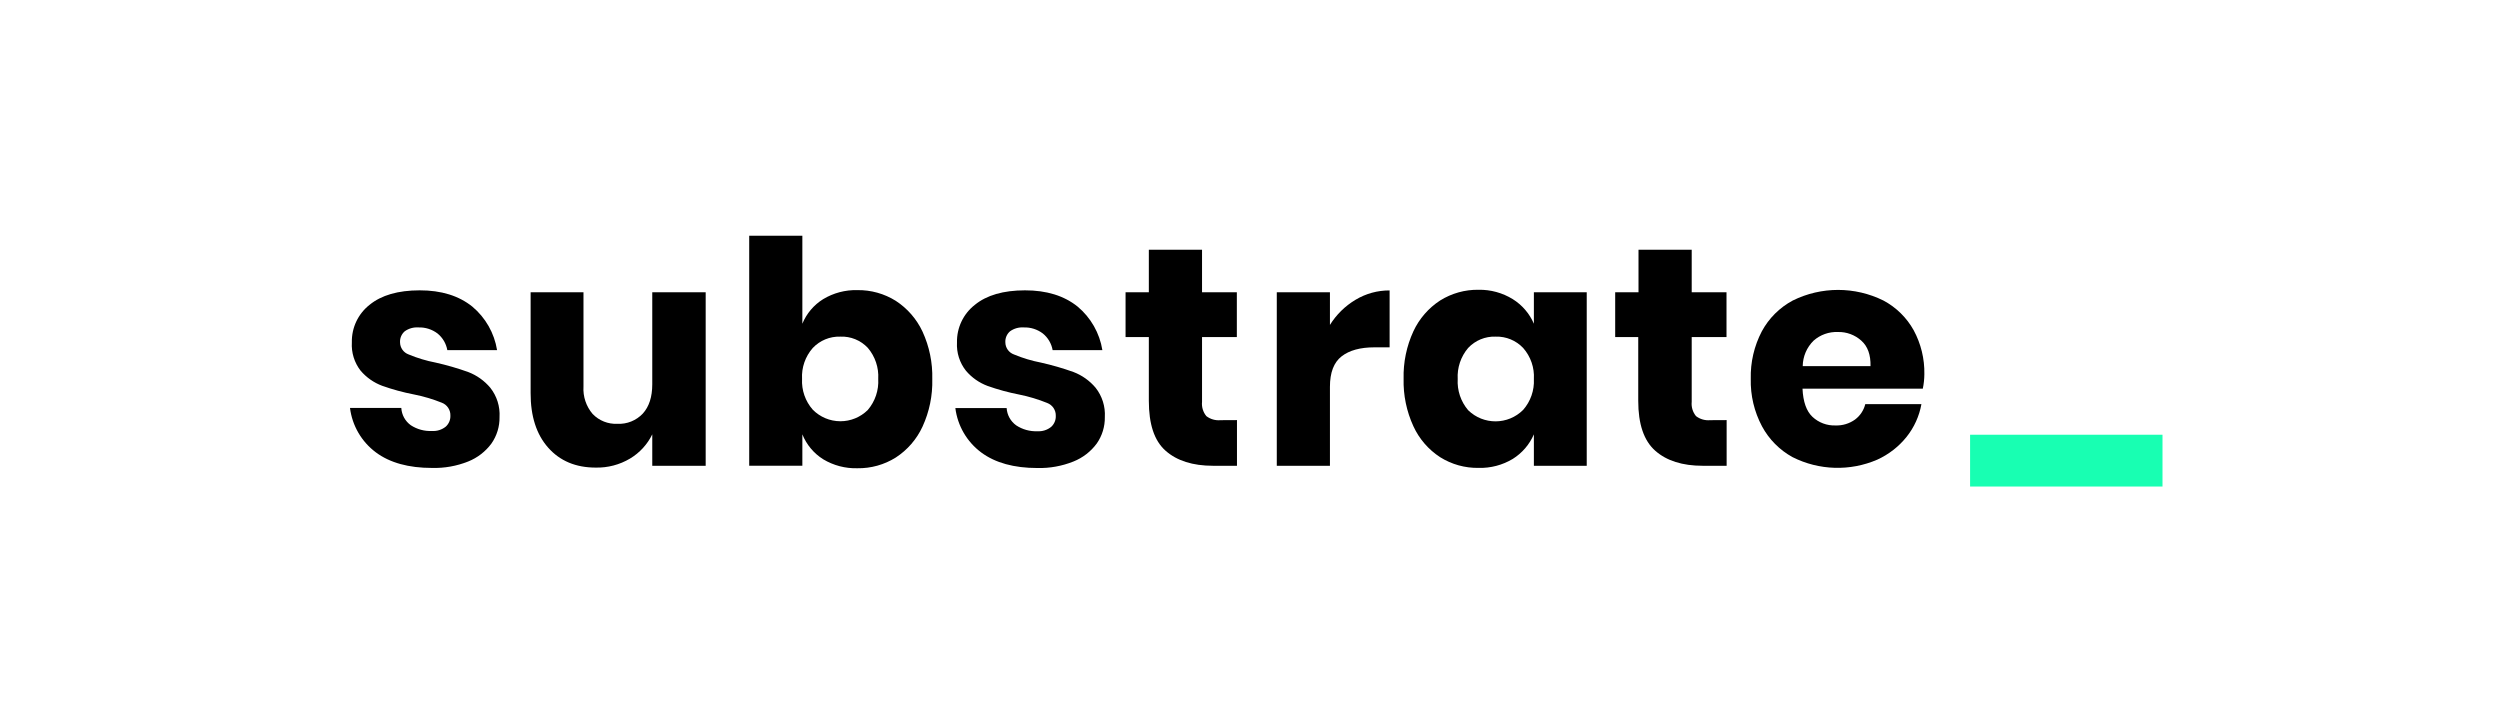 <?xml version="1.0" encoding="utf-8"?>
<svg width="350px" height="100px" viewBox="0 0 350 100" version="1.1" xmlns:xlink="http://www.w3.org/1999/xlink" xmlns="http://www.w3.org/2000/svg">
  <defs>
    <path d="M0 0L253.75 0L253.75 35.129L0 35.129L0 0Z" id="path_1" />
    <rect width="350" height="100" id="artboard_1" />
    <clipPath id="clip_1">
      <use xlink:href="#artboard_1" clip-rule="evenodd" />
    </clipPath>
    <clipPath id="mask_1">
      <use xlink:href="#path_1" />
    </clipPath>
  </defs>
  <g id="Artboard-2" clip-path="url(#clip_1)">
    <use xlink:href="#artboard_1" stroke="none" fill="#FFFFFF" fill-opacity="0" />
    <g id="substrate-logo-light" transform="translate(49 33)" artboard="60ea6119-c63a-4770-b3dc-cf73398e124e">
      <path d="M0 0L253.75 0L253.75 35.129L0 35.129L0 0Z" id="Background" fill="#FFFFFF" fill-opacity="0" fill-rule="evenodd" stroke="none" />
      <g clip-path="url(#mask_1)">
        <path d="M17.126 9.926C18.977 11.474 20.207 13.638 20.59 16.02L13.626 16.02C13.463 15.103 12.976 14.275 12.254 13.687C11.485 13.105 10.539 12.806 9.576 12.84C8.893 12.792 8.215 12.985 7.659 13.384C7.213 13.771 6.972 14.342 7.006 14.932C7.014 15.694 7.497 16.37 8.216 16.625C9.428 17.132 10.691 17.513 11.982 17.761C13.531 18.107 15.058 18.549 16.552 19.085C17.752 19.544 18.815 20.302 19.641 21.285C20.561 22.449 21.022 23.91 20.935 25.39C20.957 26.712 20.561 28.006 19.804 29.09C18.973 30.219 17.842 31.092 16.54 31.611C14.934 32.251 13.214 32.557 11.486 32.511C8.201 32.511 5.582 31.786 3.627 30.335C1.621 28.843 0.31 26.596 0 24.115L7.182 24.115C7.238 25.08 7.727 25.968 8.512 26.533C9.394 27.108 10.435 27.389 11.486 27.337C12.178 27.382 12.861 27.166 13.402 26.732C13.838 26.341 14.078 25.776 14.055 25.191C14.085 24.389 13.598 23.658 12.846 23.377C11.585 22.872 10.28 22.485 8.947 22.222C7.44 21.93 5.957 21.526 4.51 21.013C3.338 20.577 2.298 19.849 1.487 18.898C0.609 17.769 0.172 16.359 0.26 14.932C0.214 12.885 1.134 10.936 2.745 9.672C4.393 8.326 6.728 7.651 9.751 7.647C12.774 7.643 15.232 8.403 17.126 9.926L17.126 9.926Z" id="Shape" fill="#000000" stroke="none" />
        <path d="M49.795 7.919L49.795 32.209L42.317 32.209L42.317 27.808C41.631 29.218 40.549 30.396 39.204 31.2C37.752 32.064 36.086 32.502 34.398 32.463C31.613 32.463 29.396 31.534 27.748 29.676C26.099 27.818 25.279 25.267 25.287 22.023L25.287 7.919L32.687 7.919L32.687 21.11C32.599 22.512 33.06 23.894 33.974 24.961C34.876 25.895 36.136 26.395 37.432 26.333C38.775 26.402 40.08 25.876 40.999 24.894C41.87 23.939 42.317 22.573 42.317 20.808L42.317 7.919L49.795 7.919Z" id="Shape" fill="#000000" stroke="none" />
        <path d="M76.406 9.116C78.034 10.174 79.333 11.667 80.154 13.427C81.112 15.51 81.579 17.785 81.52 20.076C81.578 22.368 81.111 24.643 80.154 26.726C79.339 28.494 78.039 29.995 76.406 31.055C74.798 32.064 72.931 32.585 71.032 32.554C69.349 32.601 67.687 32.165 66.244 31.296C64.929 30.471 63.909 29.25 63.33 27.808L63.33 32.203L55.889 32.203L55.889 0L63.33 0L63.33 12.32C63.916 10.896 64.935 9.692 66.244 8.88C67.686 8.01 69.348 7.572 71.032 7.617C72.93 7.589 74.796 8.109 76.406 9.116L76.406 9.116ZM64.787 15.718C63.739 16.908 63.2 18.462 63.288 20.046C63.205 21.624 63.743 23.171 64.787 24.356C65.802 25.385 67.184 25.967 68.629 25.975C70.074 25.983 71.463 25.416 72.489 24.399C73.521 23.192 74.045 21.631 73.952 20.046C74.045 18.461 73.521 16.901 72.489 15.694C71.493 14.637 70.088 14.066 68.638 14.128C67.186 14.082 65.784 14.661 64.787 15.718L64.787 15.718Z" id="Shape" fill="#000000" fill-rule="evenodd" stroke="none" />
        <path d="M101.869 9.926C103.72 11.474 104.95 13.638 105.333 16.02L98.369 16.02C98.208 15.102 97.72 14.273 96.996 13.687C96.228 13.105 95.282 12.806 94.318 12.84C93.635 12.792 92.958 12.985 92.402 13.384C91.955 13.771 91.714 14.342 91.749 14.932C91.756 15.694 92.239 16.37 92.958 16.625C94.171 17.132 95.433 17.513 96.724 17.761C98.274 18.107 99.8 18.549 101.294 19.085C102.494 19.544 103.557 20.302 104.384 21.285C105.304 22.449 105.764 23.91 105.677 25.39C105.699 26.712 105.304 28.006 104.547 29.09C103.716 30.219 102.585 31.092 101.282 31.611C99.679 32.255 97.962 32.566 96.235 32.523C92.958 32.523 90.338 31.798 88.376 30.347C86.369 28.855 85.059 26.608 84.749 24.127L91.93 24.127C91.989 25.091 92.477 25.978 93.26 26.545C94.141 27.129 95.185 27.419 96.241 27.373C96.933 27.418 97.616 27.202 98.157 26.768C98.593 26.377 98.832 25.812 98.81 25.227C98.84 24.425 98.353 23.694 97.601 23.413C96.34 22.902 95.035 22.509 93.702 22.241C92.195 21.948 90.711 21.544 89.264 21.032C88.093 20.596 87.052 19.867 86.242 18.916C85.347 17.789 84.898 16.374 84.978 14.938C84.936 12.885 85.866 10.933 87.487 9.672C89.135 8.326 91.471 7.651 94.493 7.647C97.516 7.643 99.975 8.403 101.869 9.926L101.869 9.926Z" id="Shape" fill="#000000" stroke="none" />
        <path d="M124.176 25.813L124.176 32.209L120.827 32.209C117.985 32.209 115.767 31.508 114.177 30.099C112.587 28.691 111.837 26.363 111.837 23.111L111.837 14.188L108.579 14.188L108.579 7.919L111.837 7.919L111.837 1.959L119.285 1.959L119.285 7.919L124.158 7.919L124.158 14.188L119.285 14.188L119.285 23.256C119.212 23.977 119.43 24.697 119.89 25.257C120.455 25.69 121.164 25.893 121.873 25.825L124.176 25.813Z" id="Shape" fill="#000000" stroke="none" />
        <path d="M140.782 8.965C142.22 8.102 143.868 7.65 145.546 7.659L145.546 15.627L143.418 15.627C141.441 15.627 139.912 16.044 138.823 16.89C137.735 17.737 137.191 19.151 137.191 21.152L137.191 32.209L129.75 32.209L129.75 7.919L137.191 7.919L137.191 12.489C138.089 11.045 139.321 9.836 140.782 8.965L140.782 8.965Z" id="Shape" fill="#000000" stroke="none" />
        <path d="M162.787 8.88C164.1 9.699 165.131 10.899 165.743 12.32L165.743 7.919L173.142 7.919L173.142 32.209L165.743 32.209L165.743 27.808C165.13 29.228 164.099 30.428 162.787 31.248C161.344 32.116 159.682 32.553 157.999 32.505C156.098 32.537 154.229 32.016 152.619 31.006C150.987 29.947 149.689 28.446 148.877 26.678C147.918 24.595 147.449 22.32 147.504 20.028C147.448 17.736 147.917 15.461 148.877 13.378C149.696 11.619 150.992 10.126 152.619 9.068C154.231 8.061 156.099 7.54 157.999 7.569C159.688 7.538 161.35 7.993 162.787 8.88L162.787 8.88ZM156.536 15.718C155.508 16.927 154.987 18.486 155.079 20.07C154.987 21.655 155.508 23.213 156.536 24.423C158.681 26.528 162.122 26.509 164.244 24.381C165.284 23.193 165.822 21.647 165.743 20.07C165.837 18.479 165.298 16.914 164.244 15.718C163.247 14.661 161.845 14.082 160.393 14.128C158.938 14.074 157.531 14.654 156.536 15.718L156.536 15.718Z" id="Shape" fill="#000000" fill-rule="evenodd" stroke="none" />
        <path d="M192.729 25.813L192.729 32.209L189.38 32.209C186.535 32.209 184.318 31.506 182.73 30.099C181.142 28.693 180.35 26.363 180.354 23.111L180.354 14.188L177.126 14.188L177.126 7.919L180.391 7.919L180.391 1.959L187.839 1.959L187.839 7.919L192.711 7.919L192.711 14.188L187.839 14.188L187.839 23.256C187.765 23.977 187.983 24.697 188.443 25.257C189.007 25.689 189.713 25.892 190.42 25.825L192.729 25.813Z" id="Shape" fill="#000000" stroke="none" />
        <path d="M220.193 21.412L203.351 21.412C203.435 23.246 203.899 24.56 204.741 25.354C205.612 26.169 206.771 26.604 207.963 26.563C208.945 26.599 209.91 26.308 210.708 25.735C211.421 25.203 211.927 24.44 212.14 23.576L219.999 23.576C219.697 25.258 218.98 26.837 217.914 28.171C216.817 29.536 215.415 30.625 213.821 31.351C210.011 32.997 205.667 32.869 201.96 31C200.146 30.006 198.659 28.506 197.68 26.684C196.592 24.64 196.05 22.349 196.108 20.034C196.051 17.722 196.583 15.433 197.656 13.384C198.645 11.554 200.15 10.056 201.984 9.074C205.984 7.093 210.68 7.093 214.679 9.074C216.46 10.022 217.93 11.464 218.911 13.227C219.935 15.116 220.452 17.239 220.41 19.387C220.405 20.068 220.332 20.746 220.193 21.412L220.193 21.412ZM211.584 14.69C210.686 13.881 209.51 13.448 208.302 13.481C207.056 13.431 205.839 13.864 204.904 14.69C203.945 15.631 203.397 16.913 203.381 18.257L212.872 18.257C212.908 16.685 212.485 15.488 211.584 14.69L211.584 14.69Z" id="Shape" fill="#000000" fill-rule="evenodd" stroke="none" />
        <path d="M253.75 27.863L253.75 35.117L226.812 35.117L226.812 27.863L253.75 27.863Z" id="Shape" fill="#18FFB2" stroke="none" />
      </g>
    </g>
  </g>
</svg>